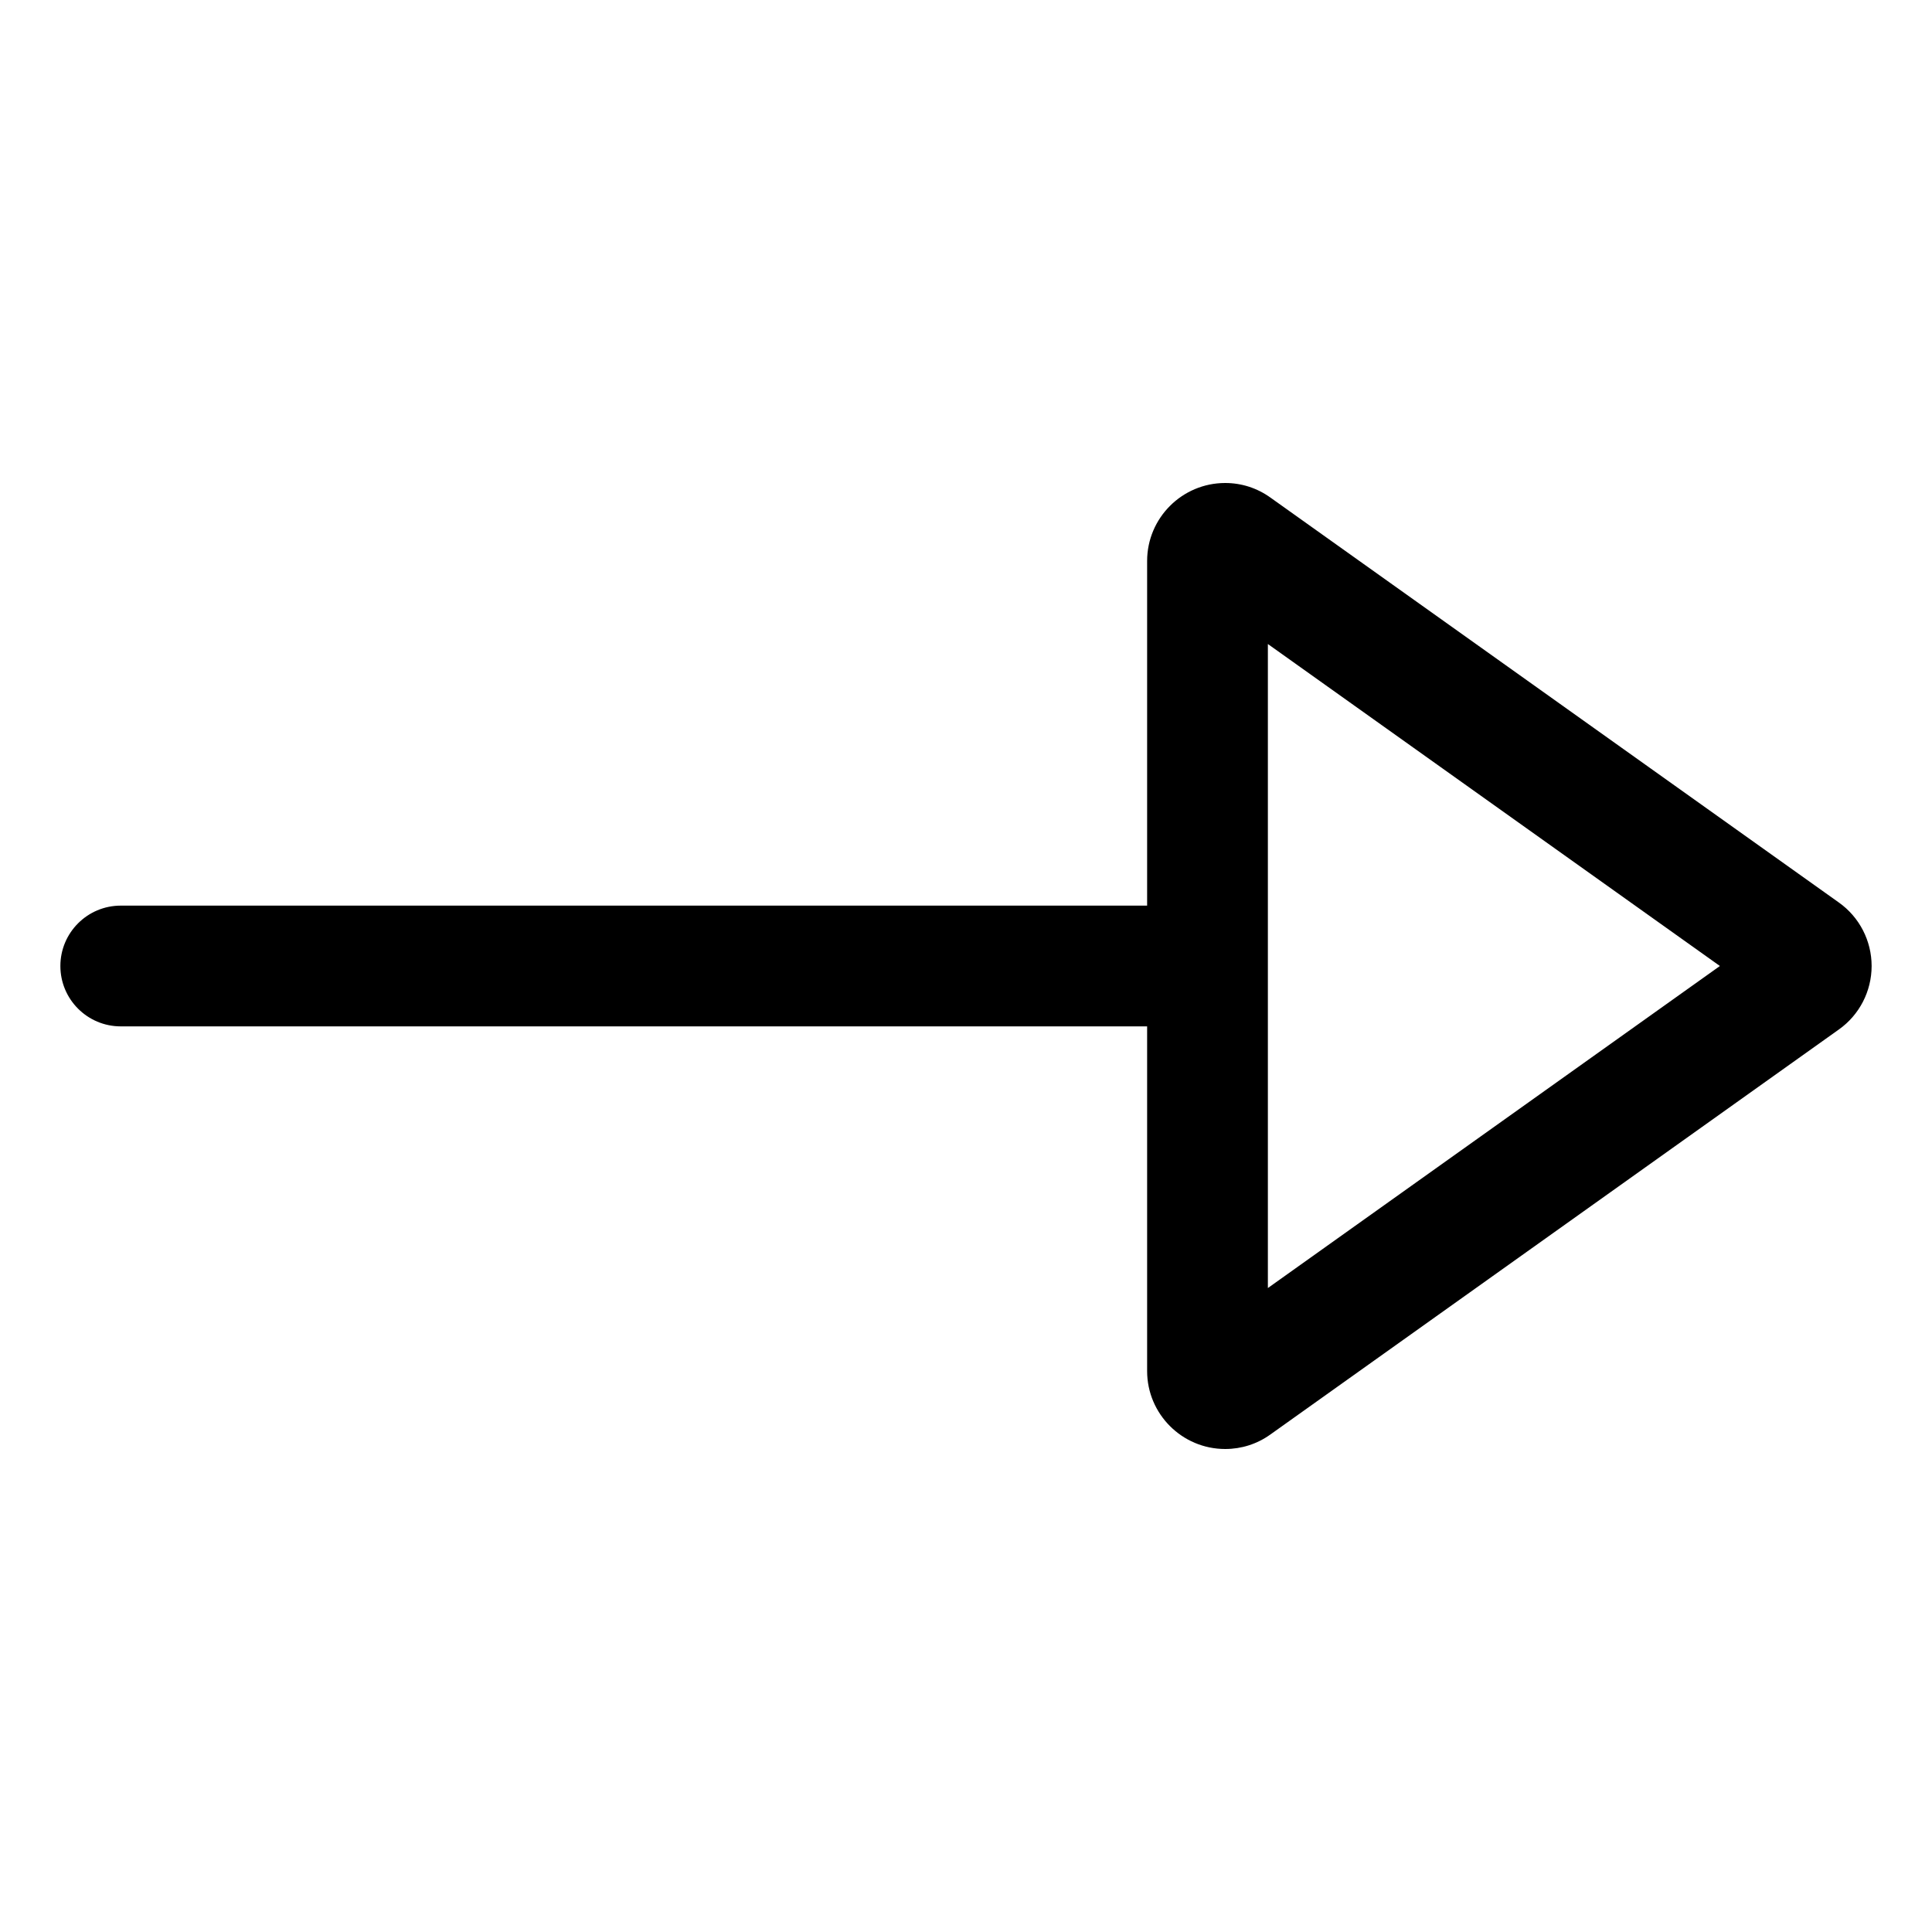 <?xml version="1.0" encoding="utf-8"?>
<!-- Generator: Adobe Illustrator 17.0.0, SVG Export Plug-In . SVG Version: 6.00 Build 0)  -->
<!DOCTYPE svg PUBLIC "-//W3C//DTD SVG 1.1//EN" "http://www.w3.org/Graphics/SVG/1.1/DTD/svg11.dtd">
<svg version="1.1" id="Layer_1" xmlns="http://www.w3.org/2000/svg" xmlns:xlink="http://www.w3.org/1999/xlink" x="0px" y="0px"
	 width="32px" height="32px" viewBox="0 0 32 32" enable-background="new 0 0 32 32" xml:space="preserve">
<rect fill="none" width="32" height="32"/>
<path d="M30.458,14.949l-9.415-6.707C20.822,8.083,20.563,8,20.293,8C19.58,8,19,8.579,19,9.292V15H2c-0.552,0-1,0.448-1,1
	s0.448,1,1,1h17v5.709C19,23.421,19.58,24,20.293,24c0.27,0,0.529-0.083,0.748-0.24l9.417-6.709C30.798,16.81,31,16.417,31,16
	S30.798,15.19,30.458,14.949z M21,21.334V10.667L28.487,16L21,21.334z"/>
</svg>
